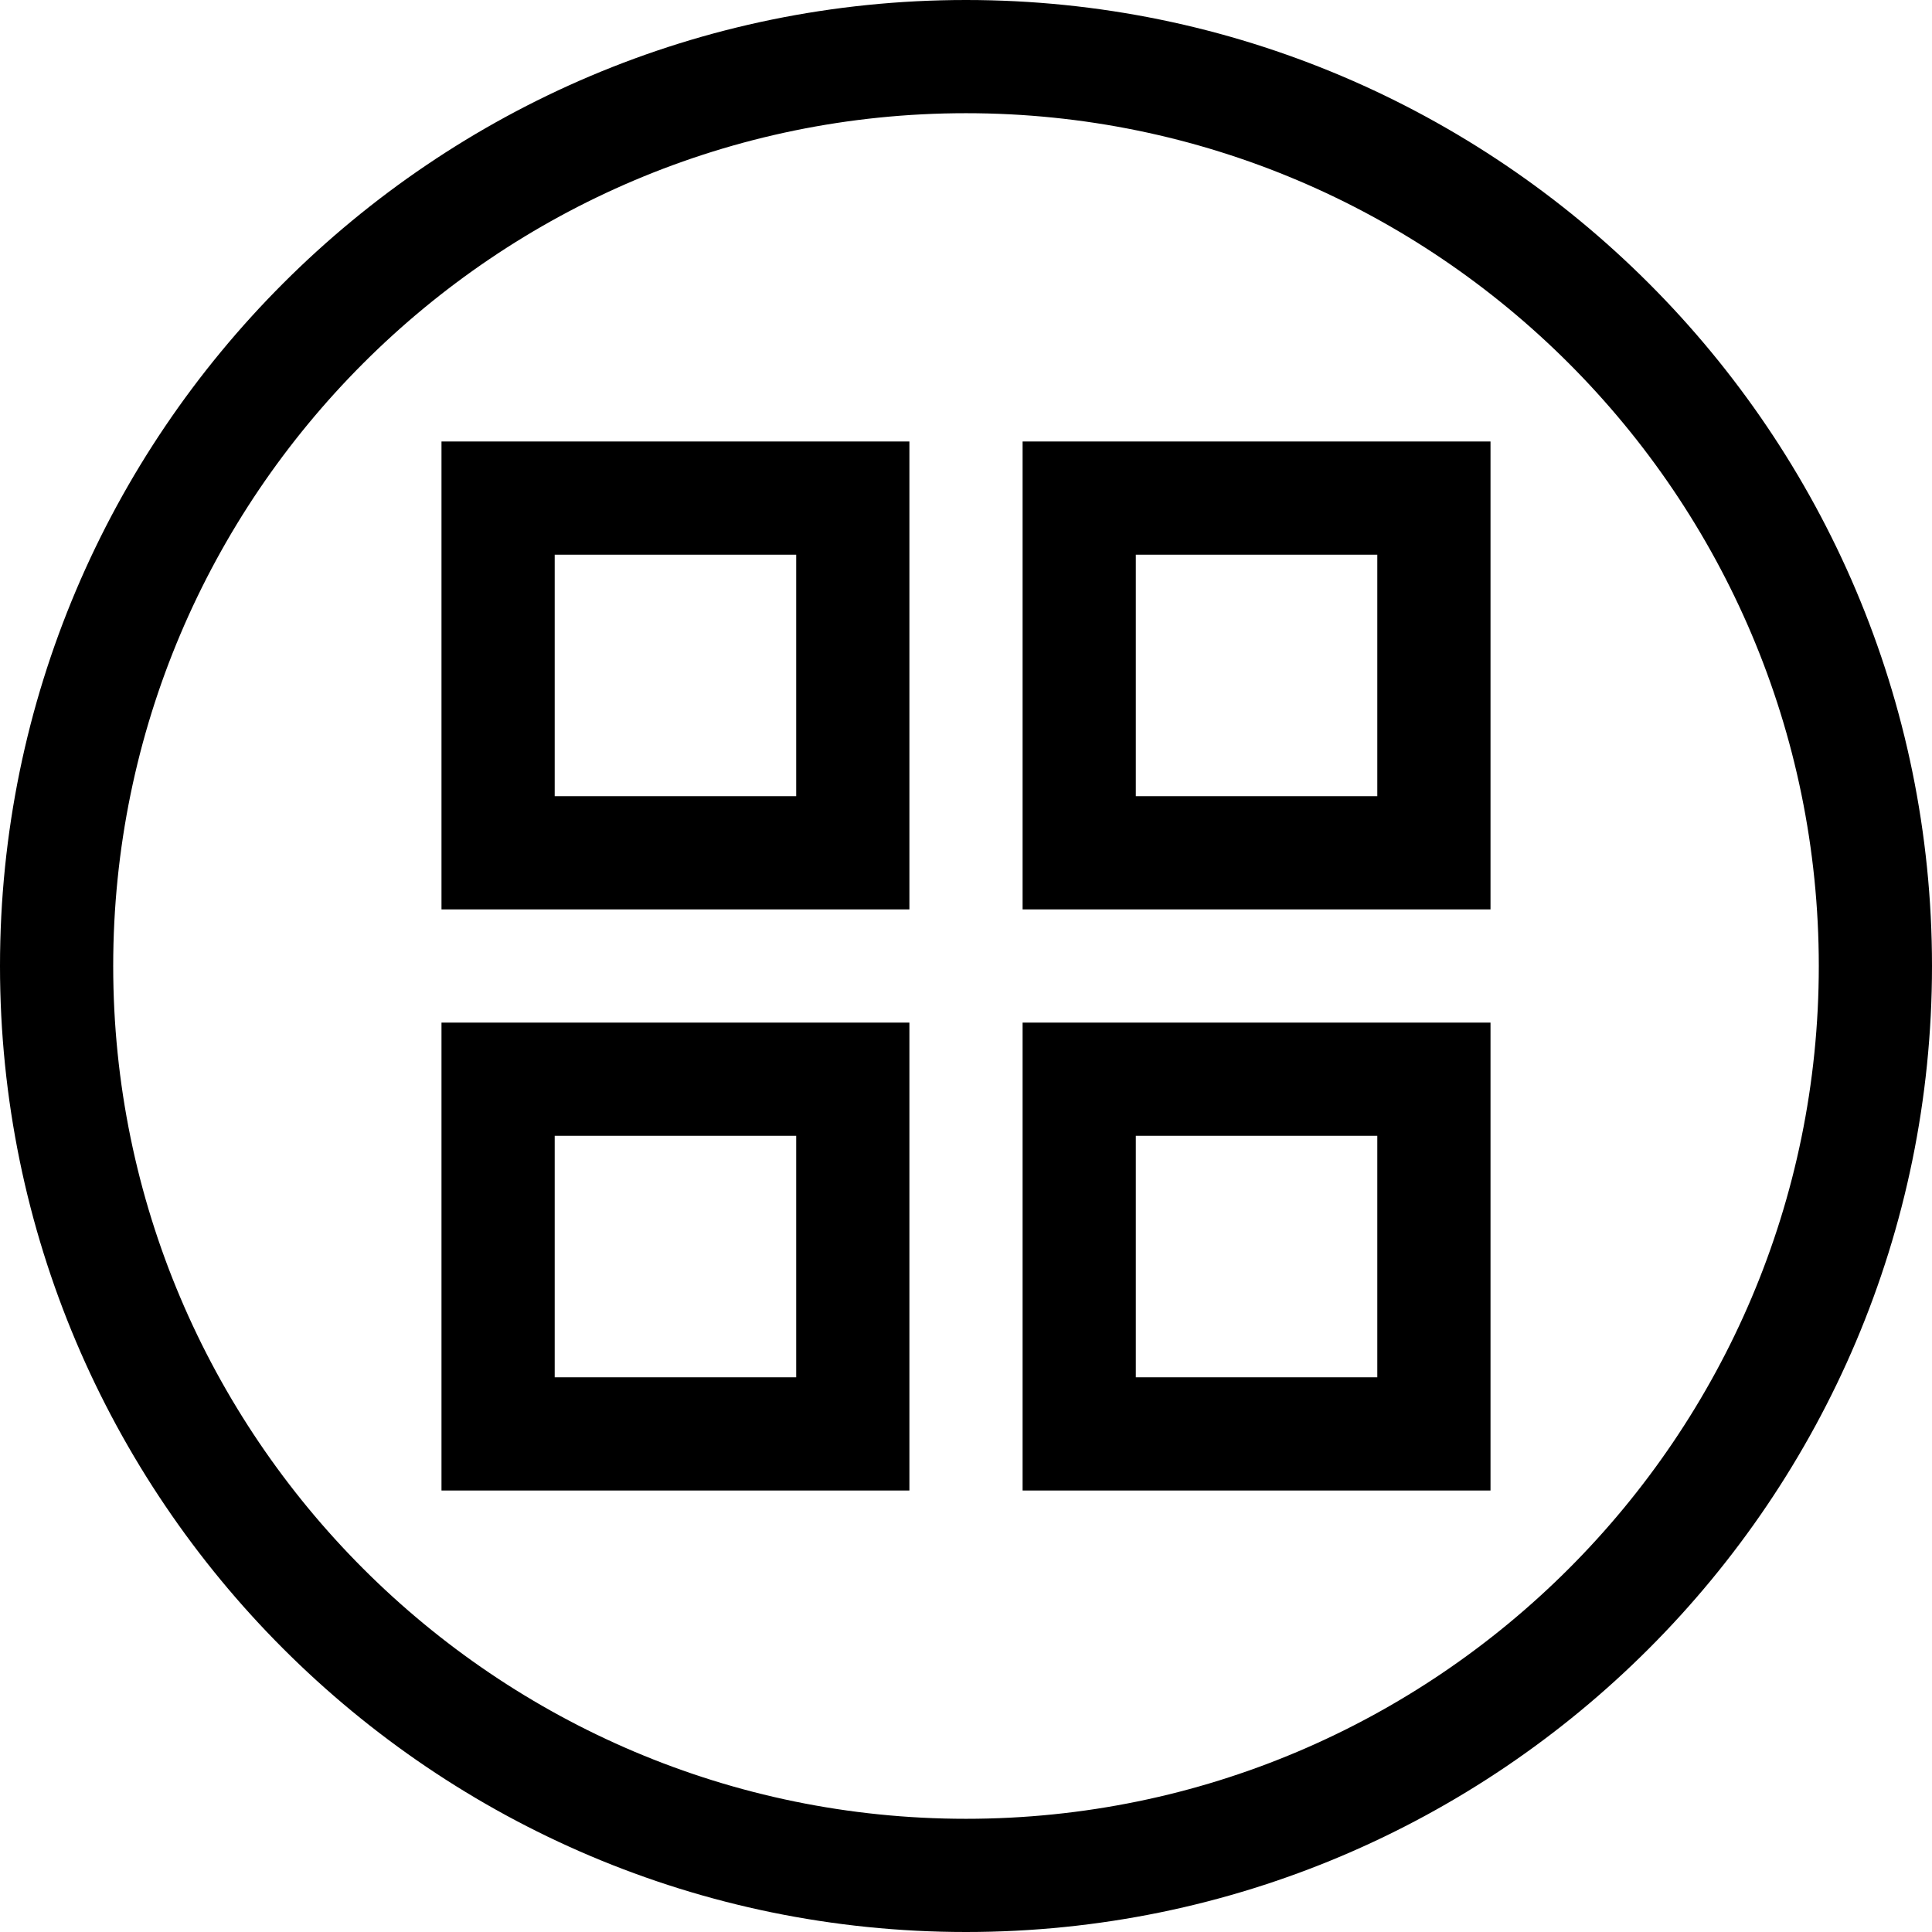 <svg id="Capa_1" enable-background="new 0 0 512 512" height="512" viewBox="0 0 512 512" width="512" xmlns="http://www.w3.org/2000/svg"><g><path d="m117 395h124v-124h-124zm30-94h64v64h-64z"/><path d="m117 241h124v-124h-124zm30-94h64v64h-64z"/><path d="m271 395h124v-124h-124zm30-94h64v64h-64z"/><path d="m271 241h124v-124h-124zm30-94h64v64h-64z"/><path d="m256 0c-141.159 0-256 114.841-256 256s114.841 256 256 256 256-114.841 256-256-114.841-256-256-256zm0 482c-124.617 0-226-101.383-226-226s101.383-226 226-226 226 101.383 226 226-101.383 226-226 226z"/></g></svg>